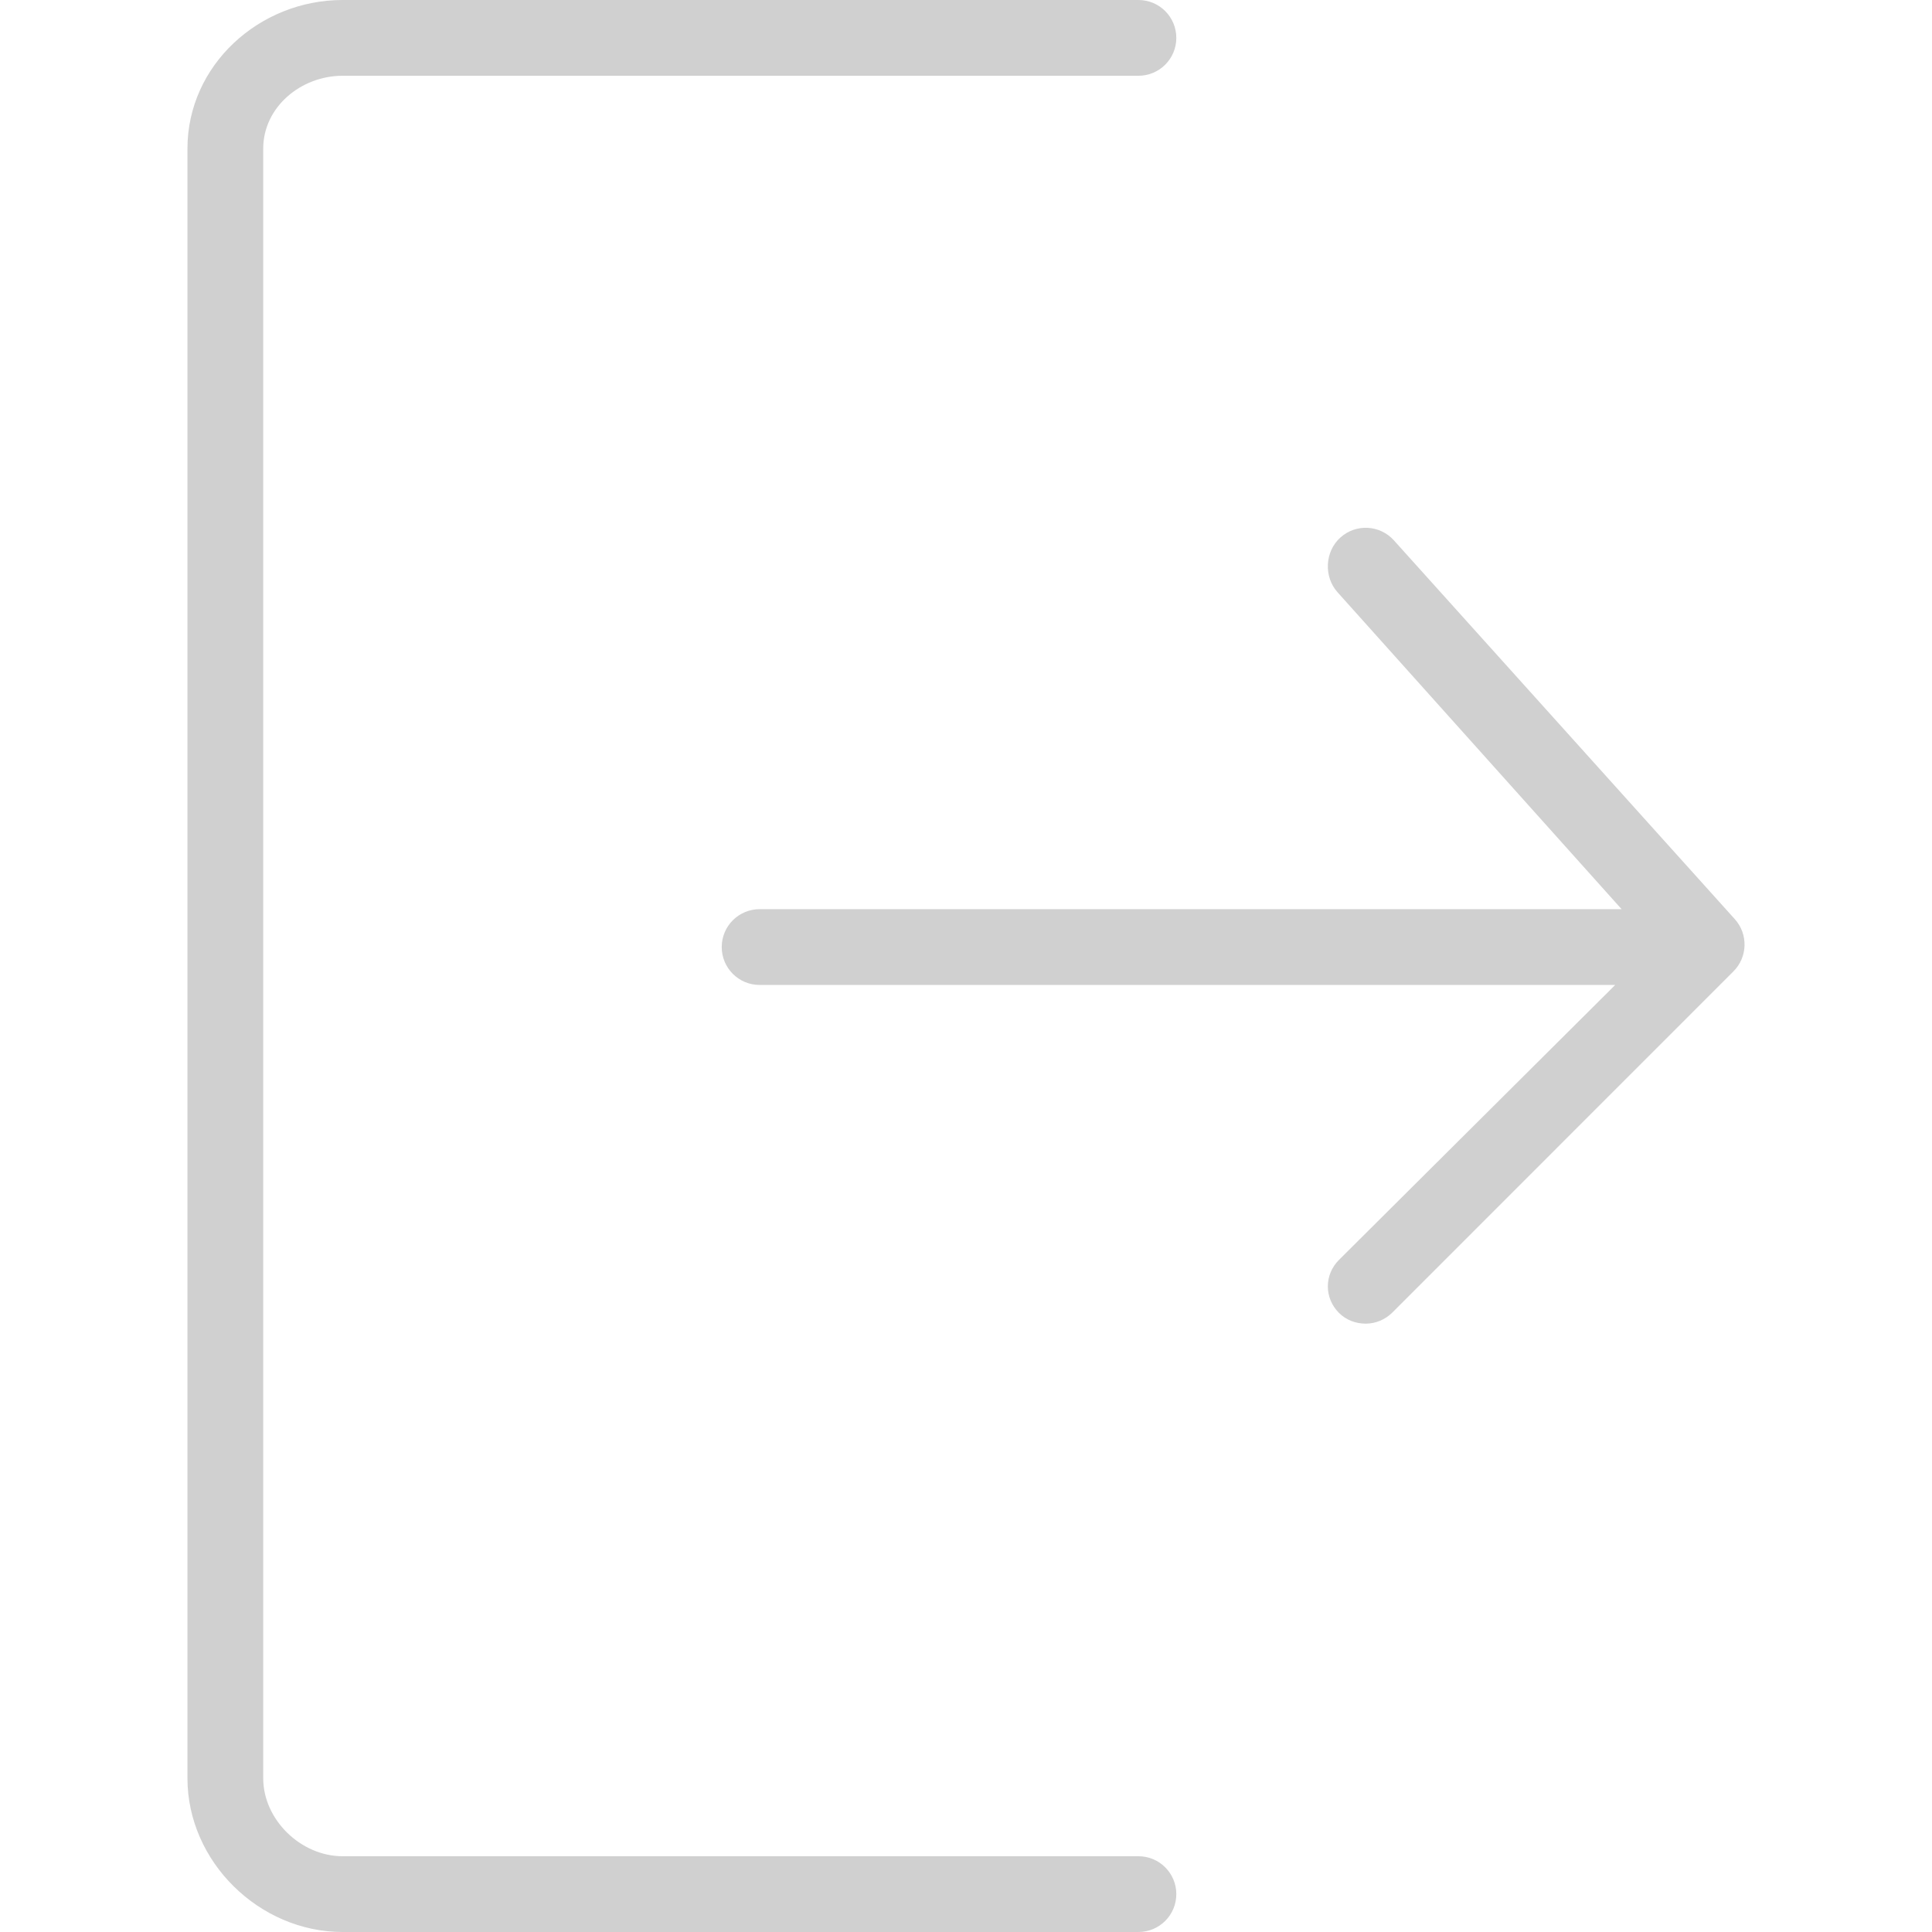 <?xml version="1.0"?>
<svg xmlns="http://www.w3.org/2000/svg" xmlns:xlink="http://www.w3.org/1999/xlink" version="1.1" id="Layer_1" x="0px" y="0px" viewBox="0 0 512 512" style="enable-background:new 0 0 512 512;" xml:space="preserve" width="512px" height="512px" class=""><g><g>
	<g>
		<path d="M301.697,491.922H90.785c-11.025,0-21.029-9.649-21.029-20.669V39.39c0-11.02,10.005-19.311,21.029-19.311h210.912    c5.544,0,10.039-4.49,10.039-10.039C311.736,4.49,307.24,0,301.697,0H90.785C68.692,0,49.677,17.292,49.677,39.39v431.863    C49.677,493.35,68.692,512,90.785,512h210.912c5.544,0,10.039-4.49,10.039-10.039S307.24,491.922,301.697,491.922z" data-original="#000000" class="active-path" data-old_color="#d0d0d0" fill="#d0d0d0"/>
	</g>
</g><g>
	<g>
		<path d="M459.745,243.586l-90.353-100.392c-3.711-4.127-10.059-4.451-14.176-0.745c-4.123,3.706-4.456,10.4-0.745,14.517    l75.272,83.976H201.304c-5.544,0-10.039,4.49-10.039,10.039c0,5.549,4.495,10.039,10.039,10.039h226.745l-73.216,72.877    c-3.922,3.922-3.922,10.103,0,14.025c1.961,1.961,4.529,2.858,7.098,2.858c2.569,0,5.137-1.022,7.098-2.983l90.353-90.375    C463.157,253.647,463.319,247.556,459.745,243.586z" data-original="#000000" class="active-path" data-old_color="#d0d0d0" fill="#d0d0d0"/>
	</g>
</g></g> </svg>
